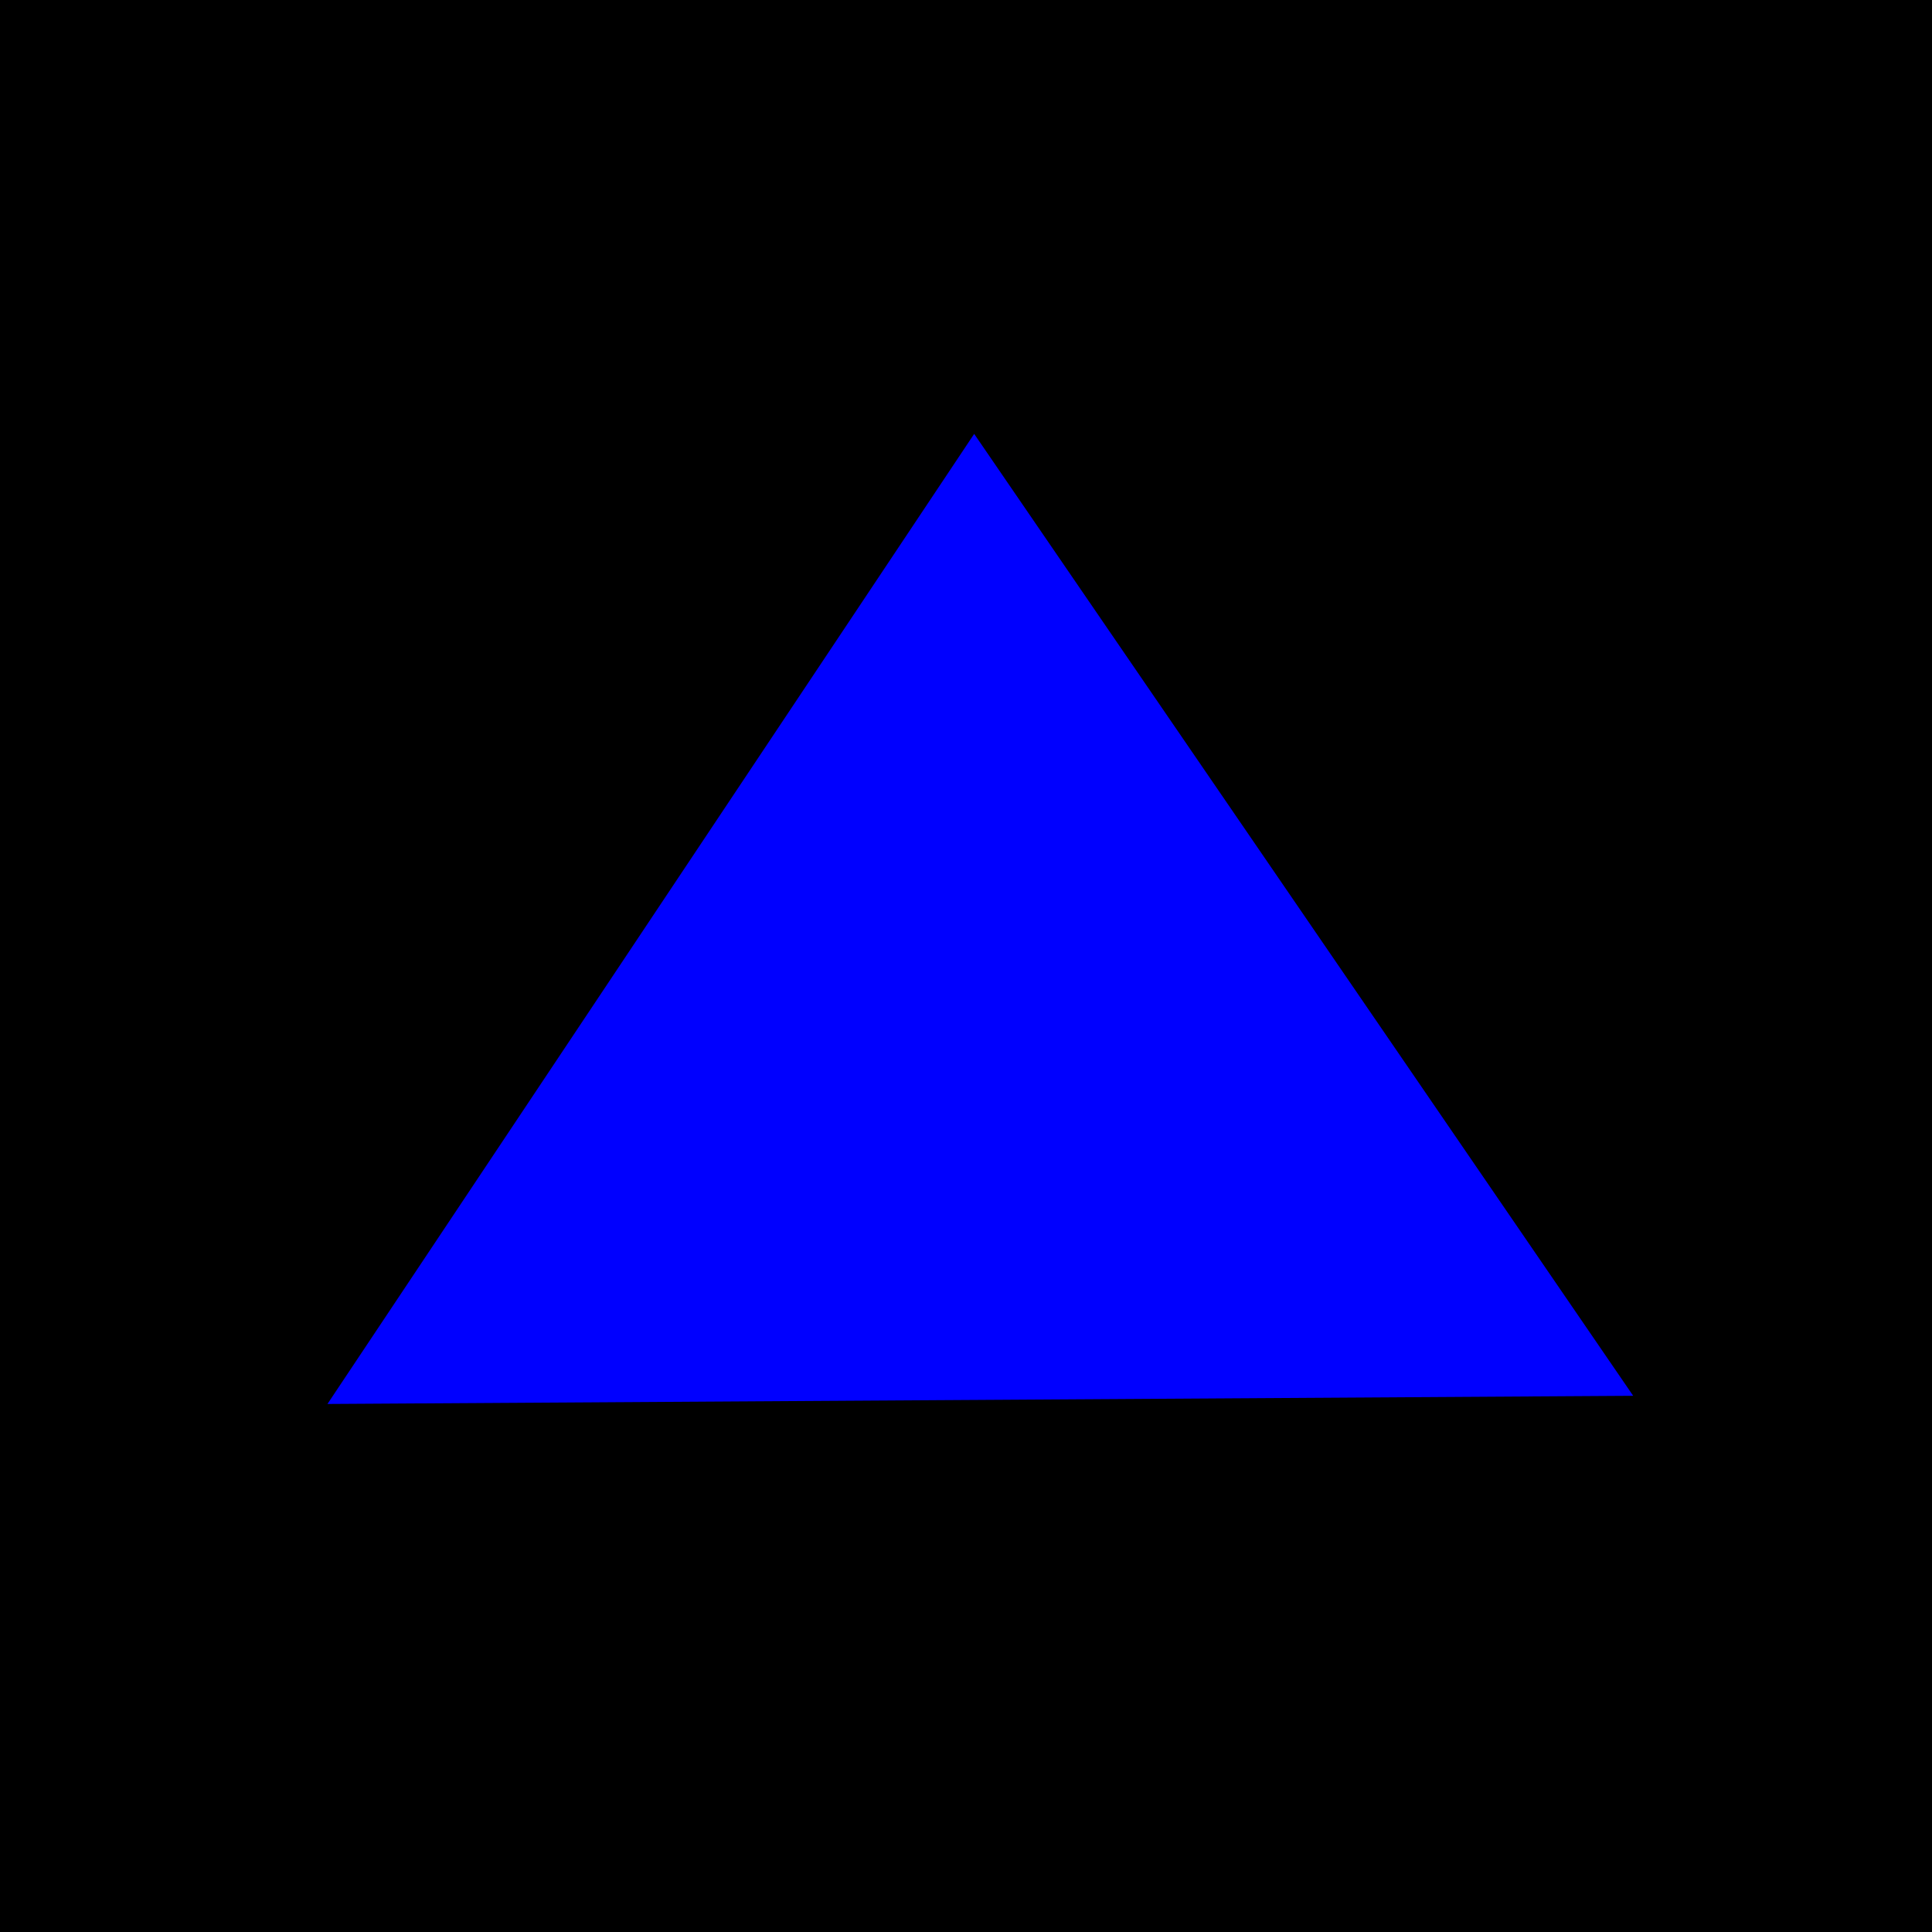 <?xml version="1.0" encoding="UTF-8" standalone="no"?>
<!-- Created with Inkscape (http://www.inkscape.org/) -->

<svg
   xmlns:dc="http://purl.org/dc/elements/1.1/"
   xmlns:cc="http://creativecommons.org/ns#"
   xmlns:rdf="http://www.w3.org/1999/02/22-rdf-syntax-ns#"
   xmlns:svg="http://www.w3.org/2000/svg"
   xmlns="http://www.w3.org/2000/svg"
   version="1.1"
   width="128"
   height="128"
   id="svg4281">
  <defs
     id="defs4285" />
  <path
     d="m 0,0 128,0 0,128 -128,0 z"
     id="path4291"
     style="fill:#000000;fill-opacity:1" />
  <path
     d="M 21.695,93.017 64.542,28.746 108.203,92.475 z"
     id="path5065"
     style="fill:#0000ff;fill-opacity:1;stroke:none" />
</svg>
